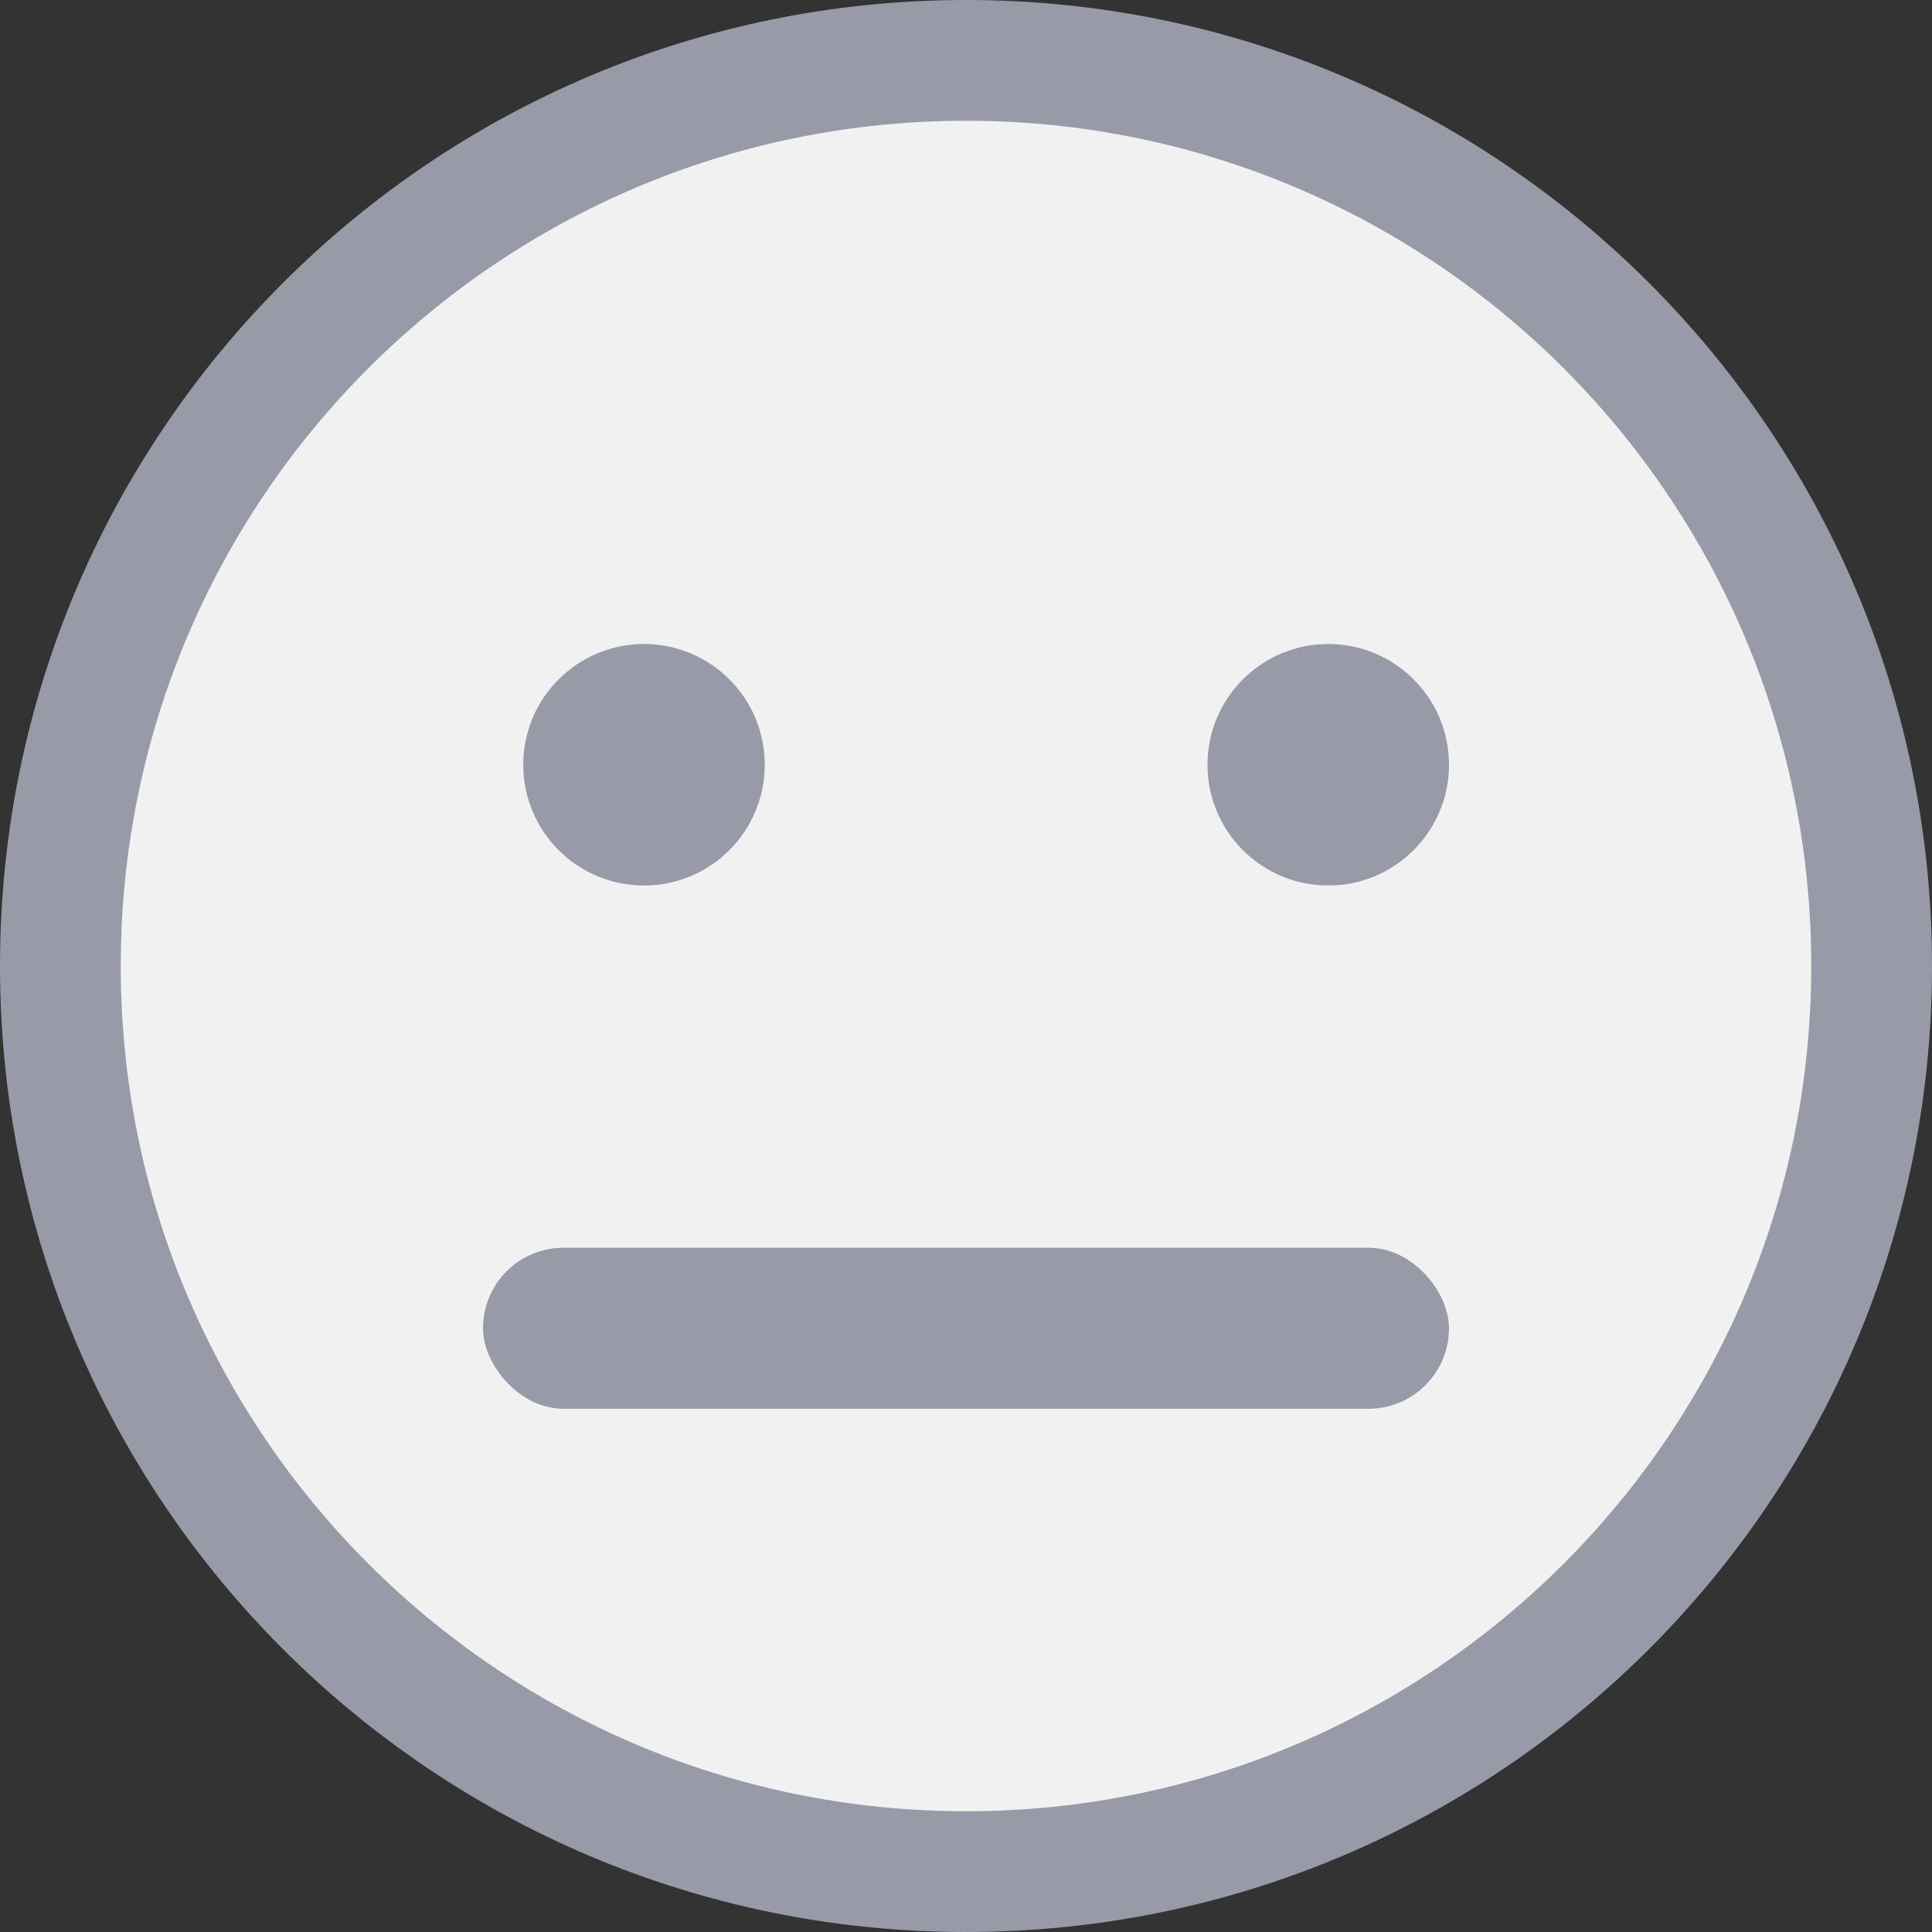 <svg xmlns="http://www.w3.org/2000/svg" width="48" height="48"><rect width="100%" height="100%" fill="#333333" stroke="none"/><g fill="none" fill-rule="evenodd"><path fill="#989AA7" d="M24 48C10.745 48 0 37.256 0 24S10.745 0 24 0s24 10.744 24 24-10.745 24-24 24z"/><path fill="#F1F1F1" d="M24 45C12.401 45 3 35.6 3 24S12.401 3 24 3s21 9.4 21 21-9.401 21-21 21z"/><rect width="24" height="4" x="12" y="31" fill="#989AA7" rx="2"/><circle cx="16" cy="19" r="3" fill="#989AA7"/><circle cx="33" cy="19" r="3" fill="#989AA7"/></g></svg>